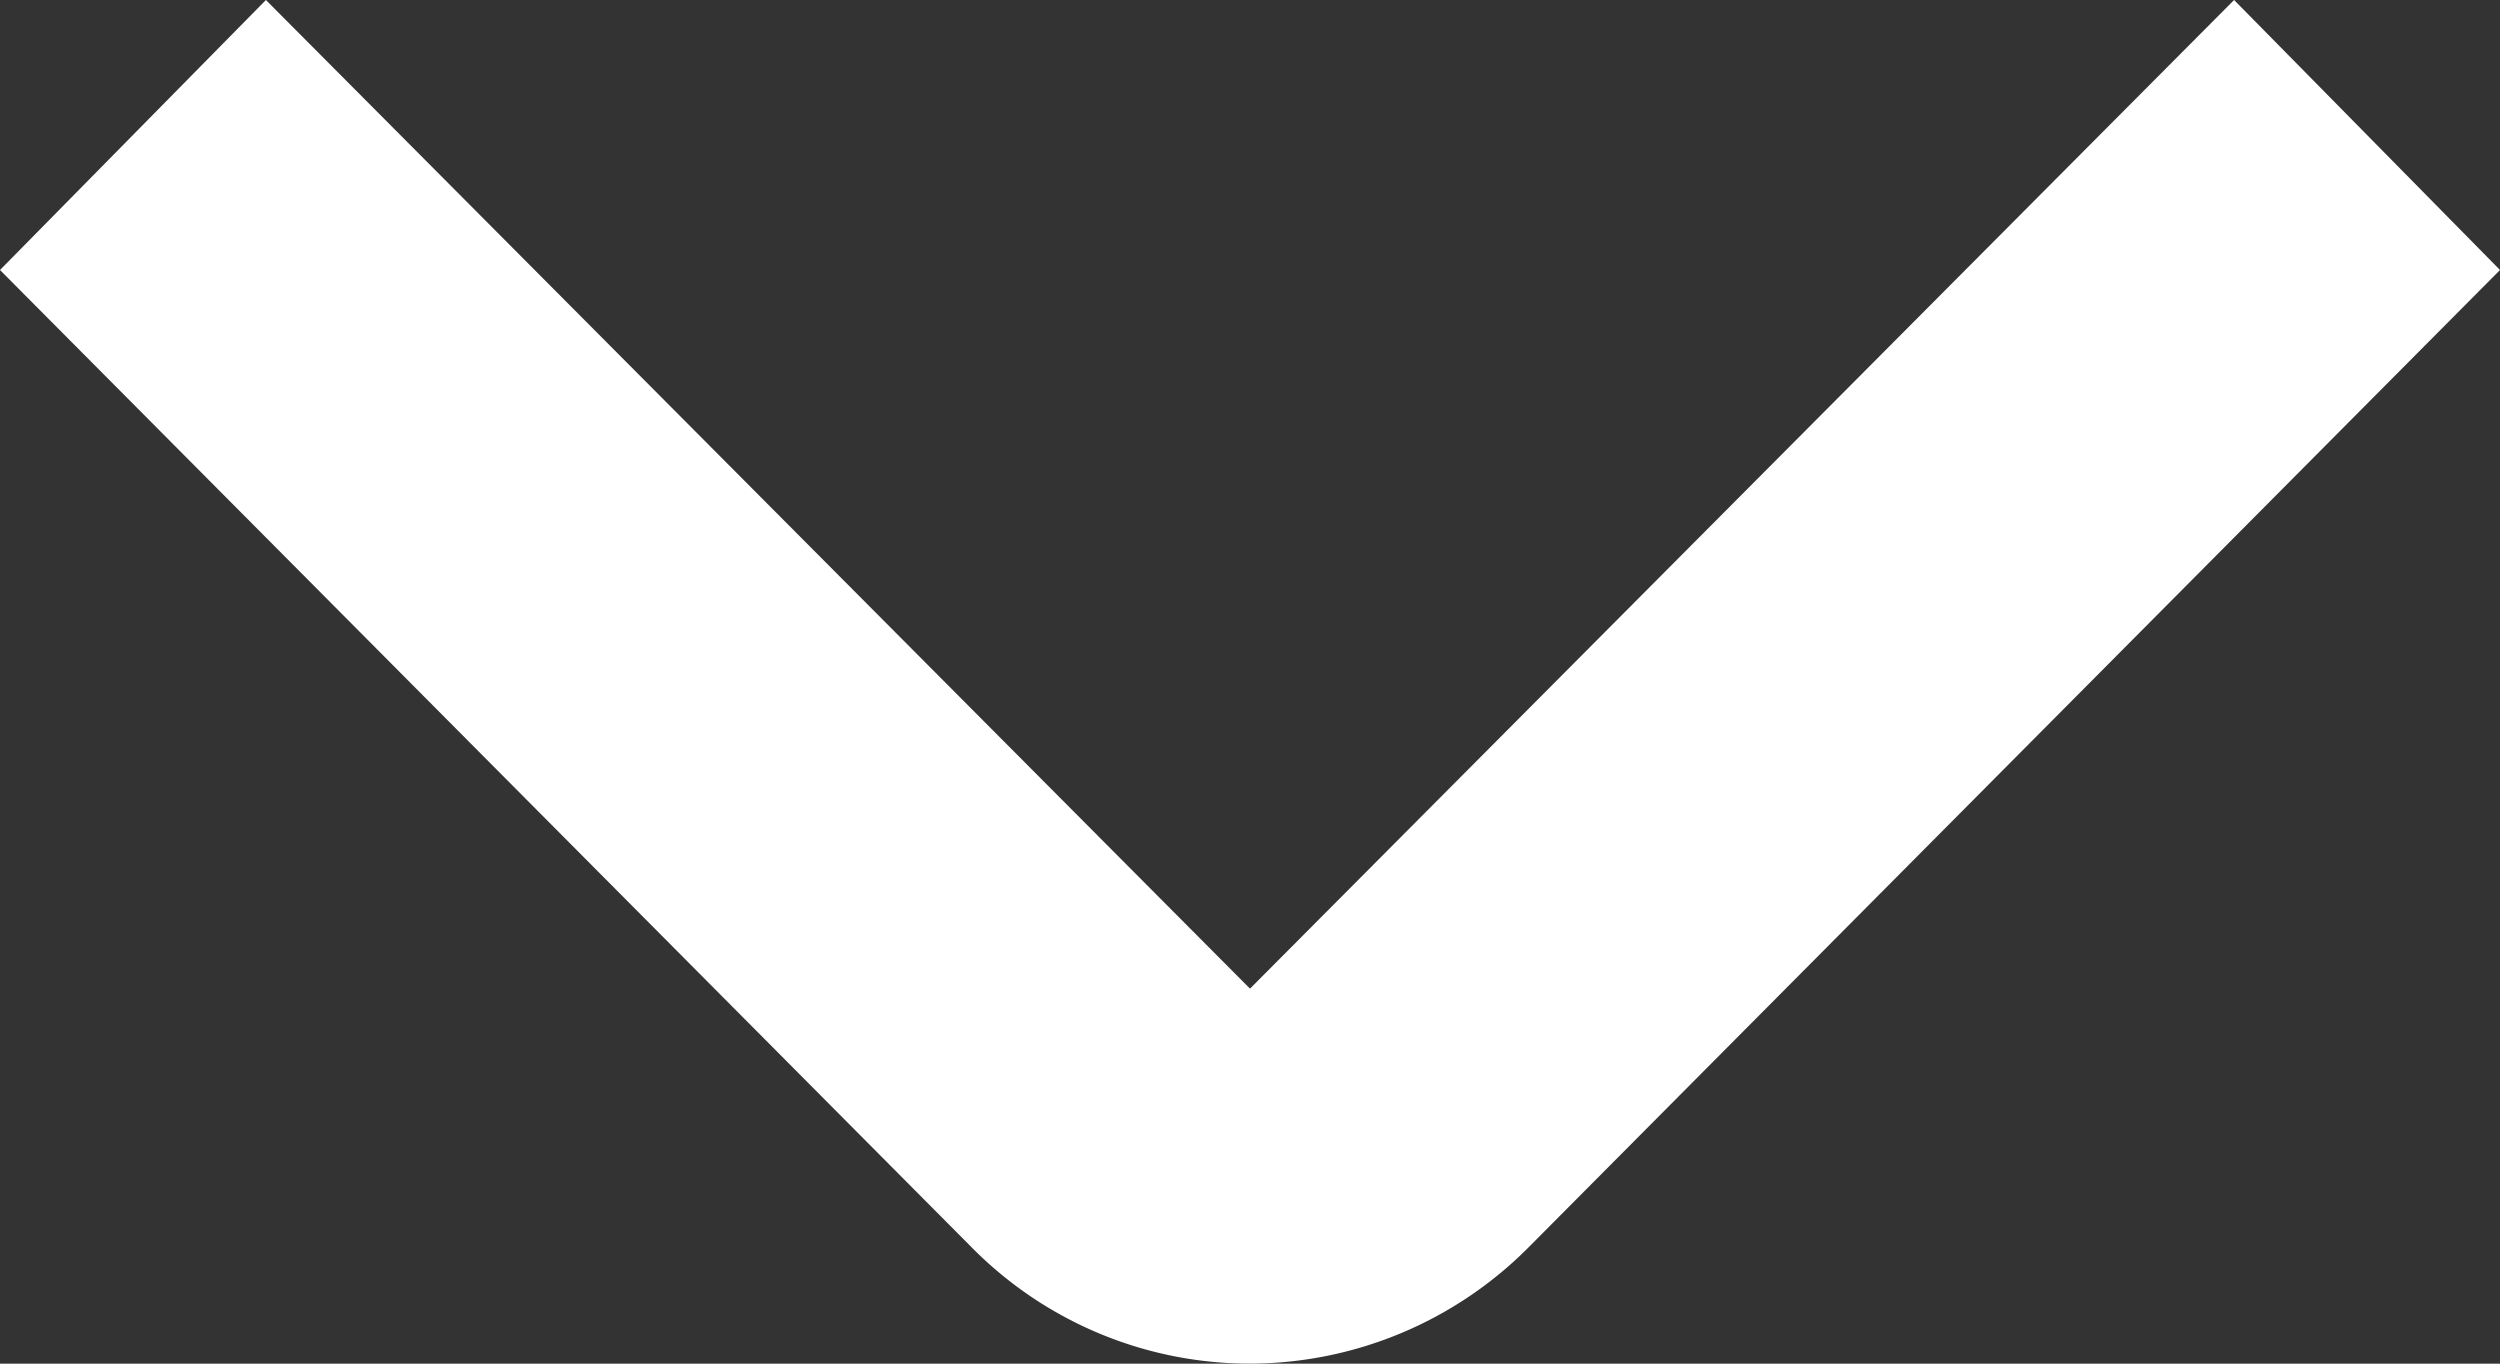 <svg width="11" height="6" fill="none" xmlns="http://www.w3.org/2000/svg"><rect width="100%" height="100%" fill="#333333" stroke="none"/><path d="M1.17 0 5.5 4.35 9.83 0 11 1.188l-4.274 4.3A1.733 1.733 0 0 1 5.5 6a1.72 1.72 0 0 1-1.226-.513L0 1.188 1.17 0Z" fill="#fff"/></svg>